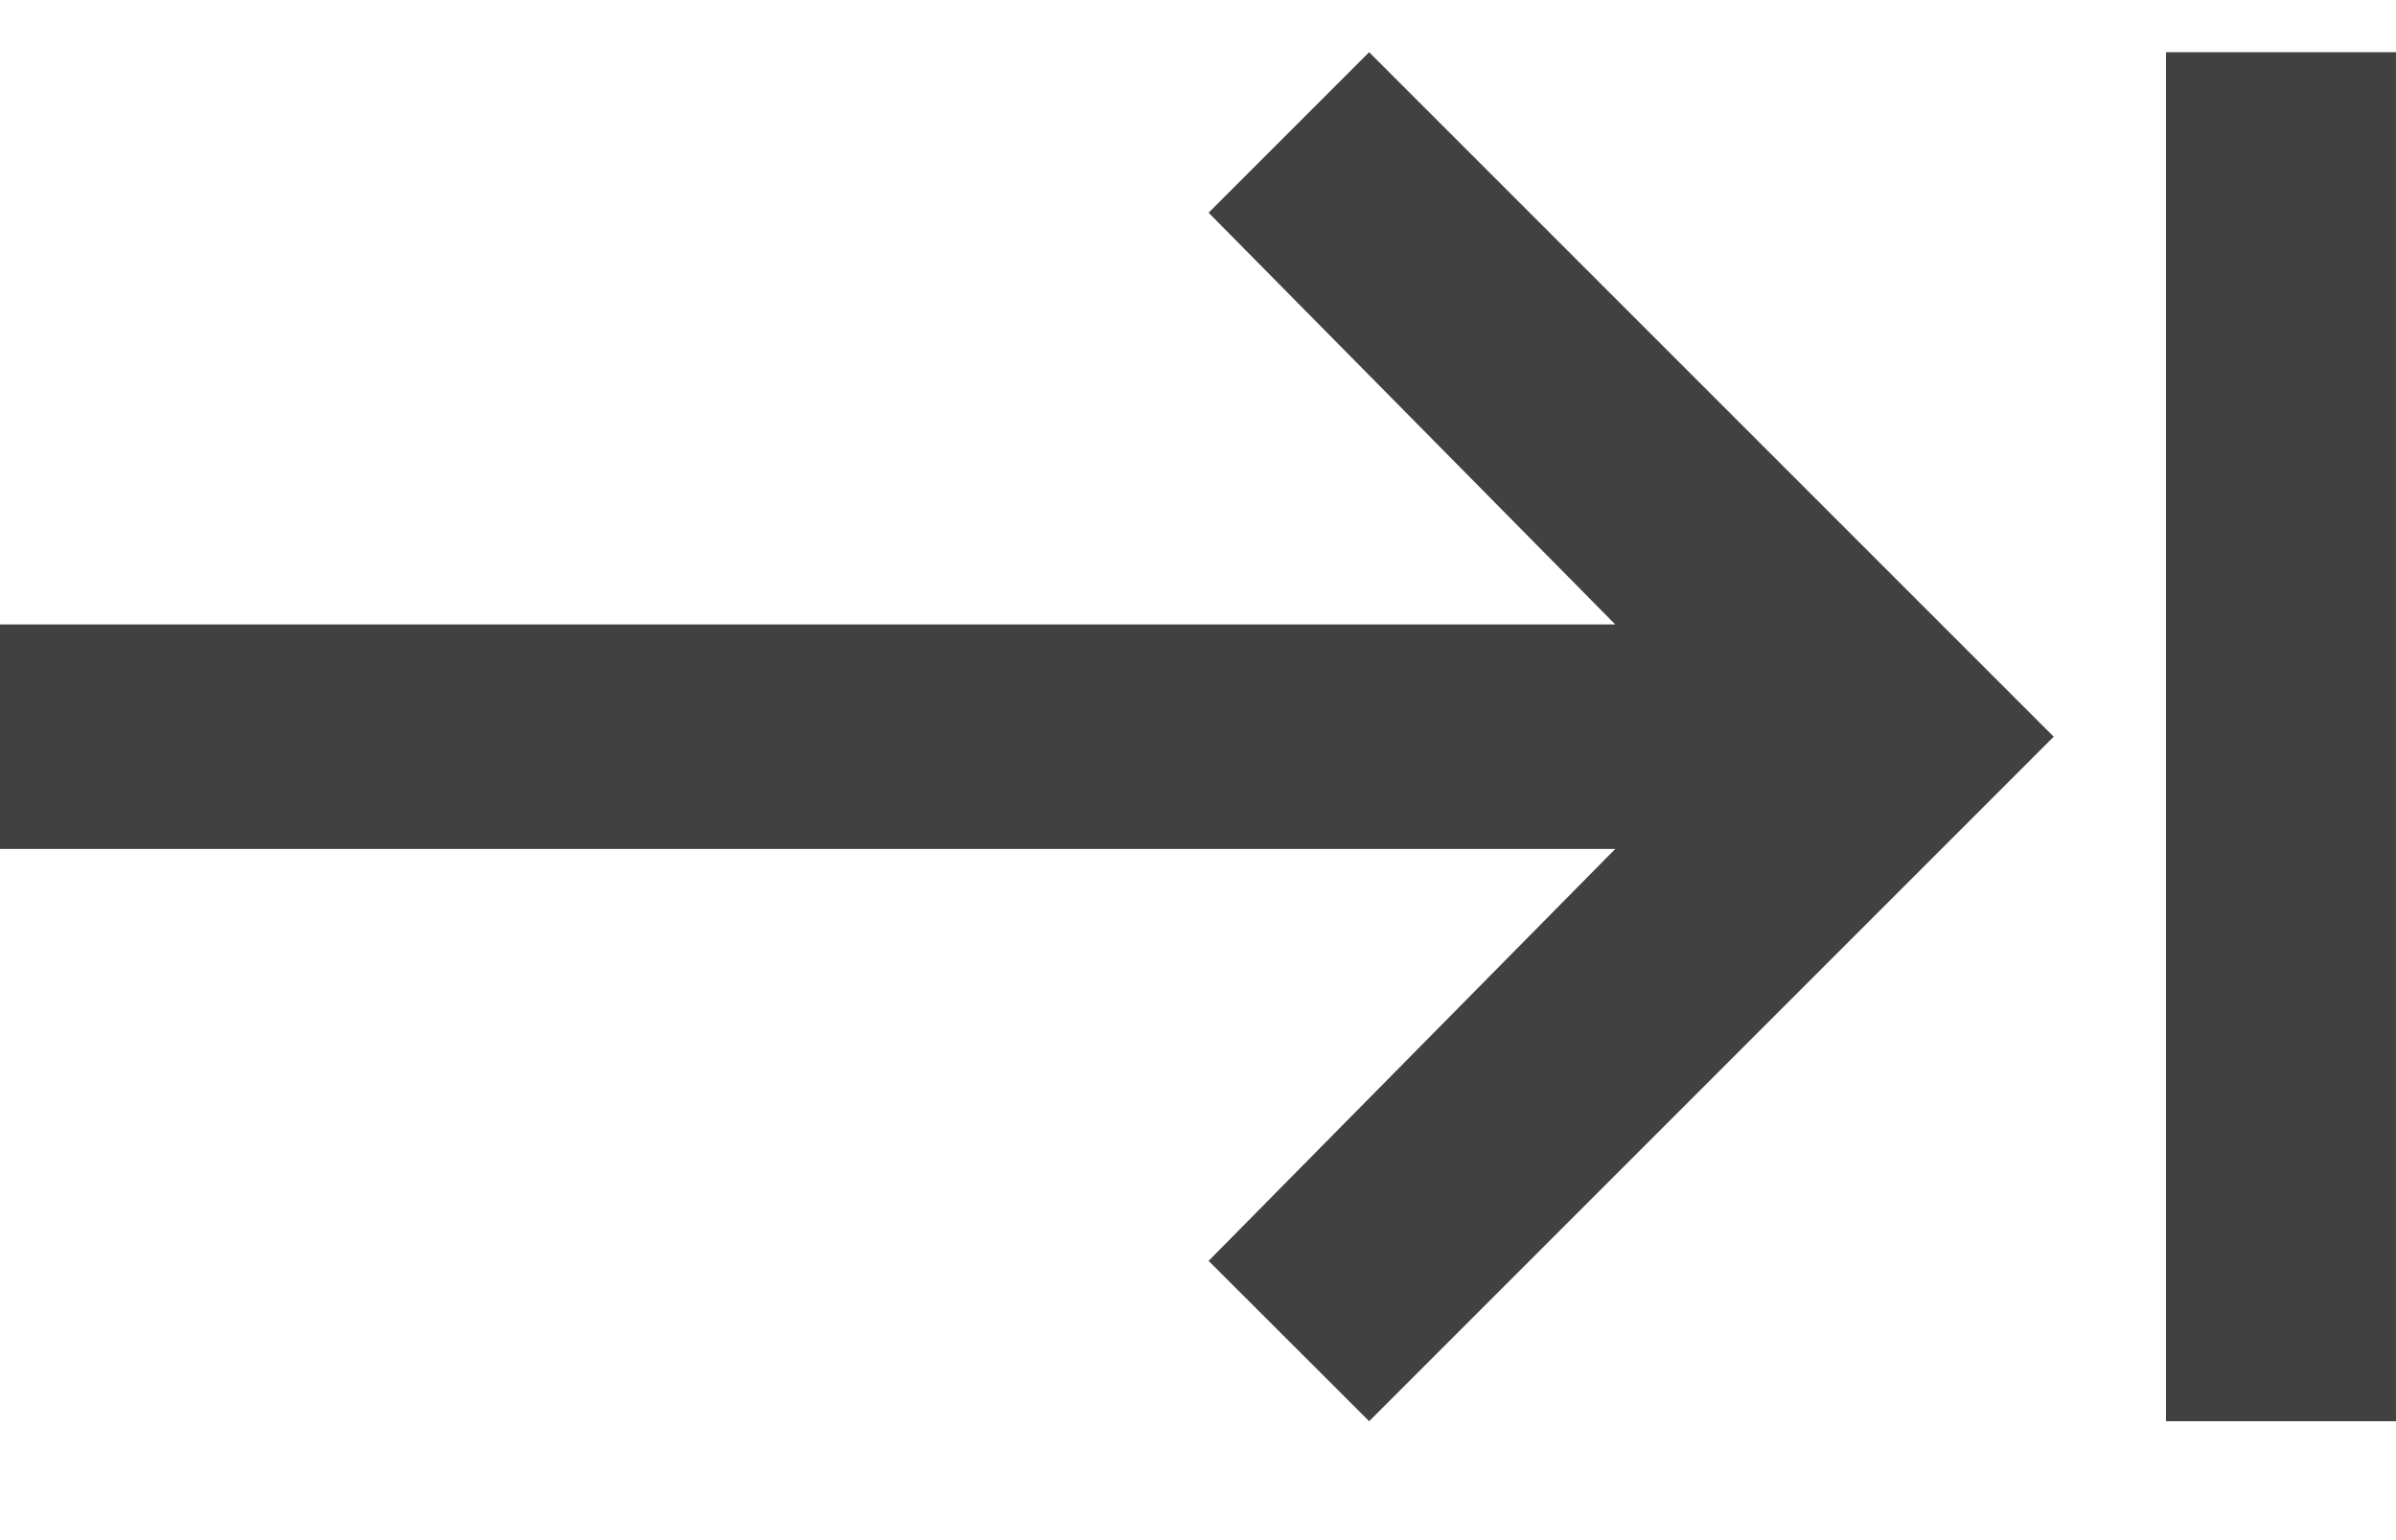   <svg
                width="14"
                height="9"
                viewBox="0 0 14 9"
                fill="none"
                xmlns="http://www.w3.org/2000/svg"
              >
                <path
                  d="M7.062 1.243L8 0.305L12 4.305L8 8.305L7.062 7.368L9.438 4.961H0V3.649H9.438L7.062 1.243ZM12.656 0.305H14V8.305H12.656V0.305Z"
                  fill="#414141"
                />
              </svg>